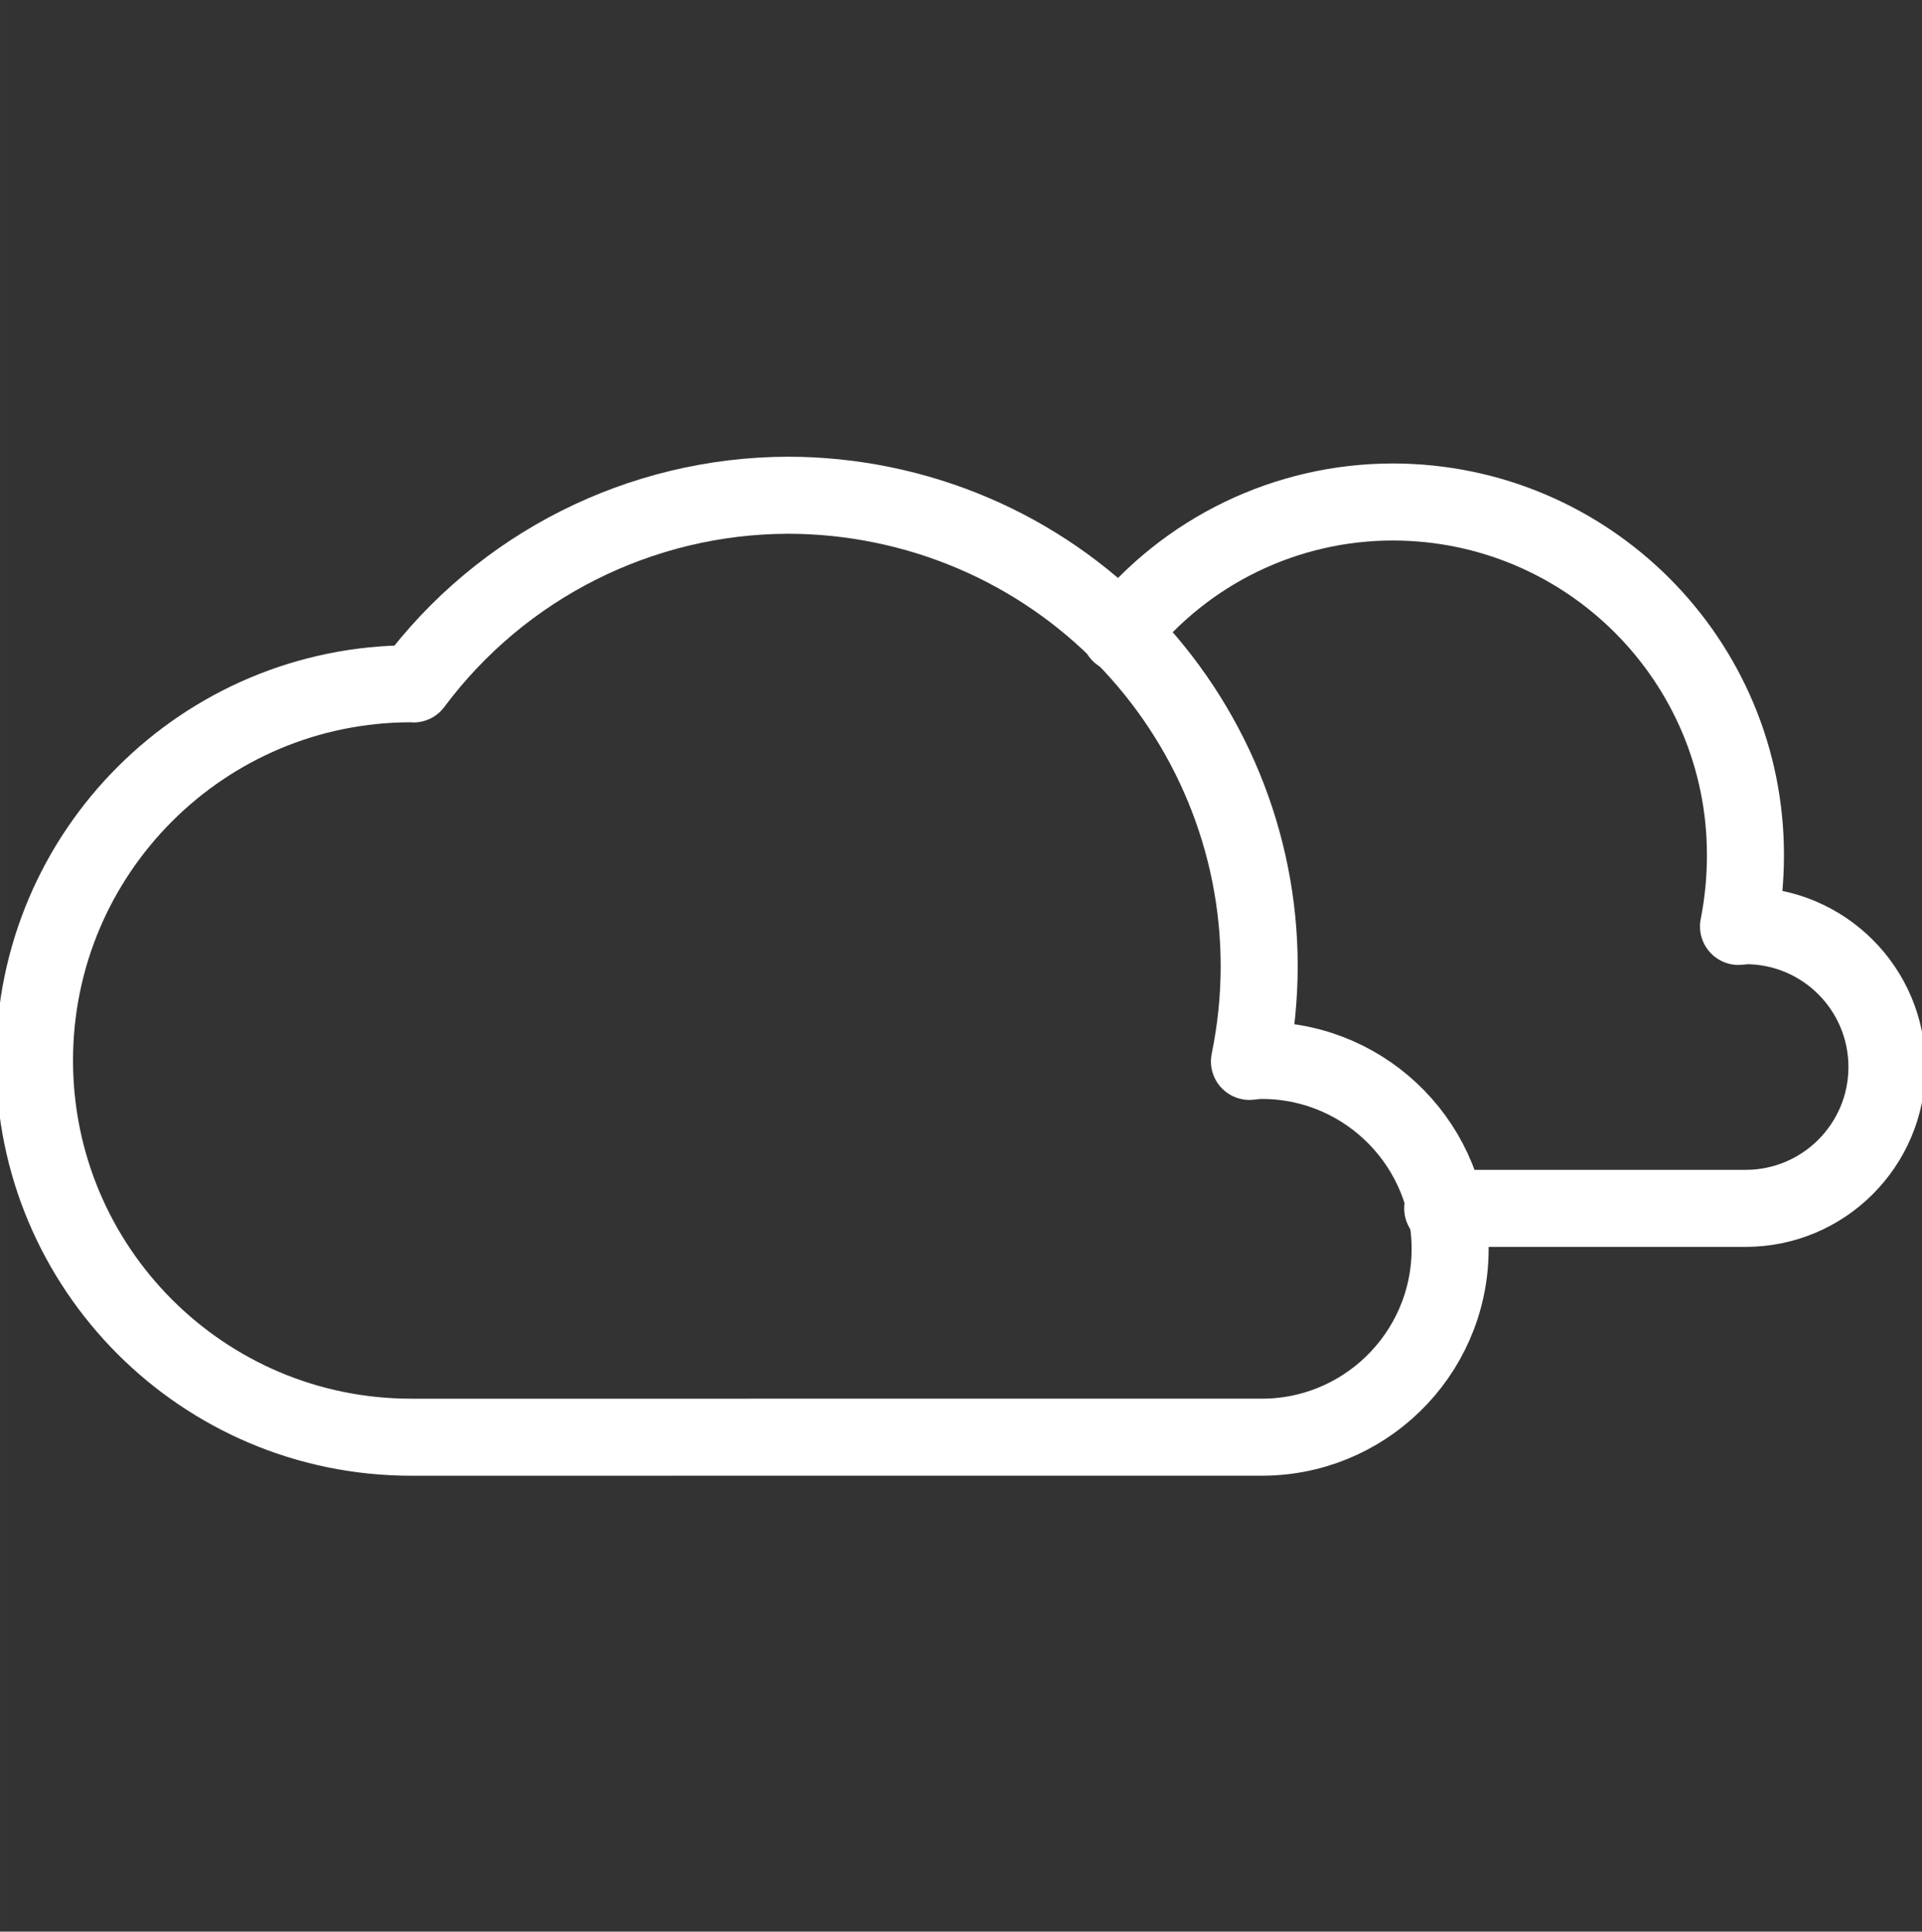 <?xml version="1.0" encoding="UTF-8" standalone="no"?>
<!-- Created with Inkscape (http://www.inkscape.org/) -->

<svg
   xmlns:dc="http://purl.org/dc/elements/1.1/"
   xmlns:cc="http://creativecommons.org/ns#"
   xmlns:rdf="http://www.w3.org/1999/02/22-rdf-syntax-ns#"
   xmlns:svg="http://www.w3.org/2000/svg"
   xmlns="http://www.w3.org/2000/svg"
   xmlns:sodipodi="http://sodipodi.sourceforge.net/DTD/sodipodi-0.dtd"
   xmlns:inkscape="http://www.inkscape.org/namespaces/inkscape"
   width="199"
   height="200"
   viewBox="0 0 52.652 52.917"
   version="1.1"
   id="svg21099"
   inkscape:version="0.92.5 (2060ec1f9f, 2020-04-08)"
   sodipodi:docname="04n.svg">
  <rect x="0" y="0" width="52.652" height="52.917" fill="#333333" stroke="none"/>
  <defs
     id="defs21093" />
  <sodipodi:namedview
     id="base"
     pagecolor="#ffffff"
     bordercolor="#666666"
     borderopacity="1.0"
     inkscape:pageopacity="0.0"
     inkscape:pageshadow="2"
     inkscape:zoom="1.4"
     inkscape:cx="281.19063"
     inkscape:cy="112.78025"
     inkscape:document-units="mm"
     inkscape:current-layer="layer1"
     showgrid="false"
     units="px"
     inkscape:window-width="1848"
     inkscape:window-height="1016"
     inkscape:window-x="72"
     inkscape:window-y="27"
     inkscape:window-maximized="1"
     inkscape:pagecheckerboard="true" />
  <g
     inkscape:label="Layer 1"
     inkscape:groupmode="layer"
     id="layer1"
     transform="translate(0,-244.083)">
    <g
       id="g2266"
       transform="matrix(0.353,0,0,-0.353,-511.387,425.72)"
       style="stroke:#ffffff;stroke-opacity:1">
      <path
         d="m 0,0 c 2.701,-0.039 4.922,2.12 4.96,4.821 0.039,2.7 -2.12,4.921 -4.82,4.96 -0.047,10e-4 -0.094,10e-4 -0.14,0 -0.086,0 -0.166,-0.02 -0.25,-0.025 1.361,6.619 -2.902,13.088 -9.521,14.449 -0.808,0.167 -1.63,0.25 -2.455,0.251 -3.835,-0.009 -7.44,-1.825 -9.73,-4.9 -0.018,0 -0.034,0.006 -0.051,0.006 -5.402,0 -9.782,-4.379 -9.782,-9.782 0,-5.402 4.38,-9.781 9.782,-9.781 z"
         style="fill:none;stroke:#ffffff;stroke-width:2;stroke-linecap:round;stroke-linejoin:round;stroke-miterlimit:4;stroke-dasharray:none;stroke-opacity:1"
         id="path2268"
         inkscape:connector-curvature="0" />
    </g>
    <g
       id="g2270"
       transform="matrix(0.353,0,0,-0.353,-506.868,415.994)"
       style="stroke:#ffffff;stroke-opacity:1">
      <path
         d="M 0,0 V 0 C 0.323,-1.503 1.497,-2.677 3,-3 1.497,-3.323 0.323,-4.497 0,-6 c -0.323,1.503 -1.497,2.677 -3,3 1.503,0.323 2.677,1.497 3,3 z"
         style="fill:none;stroke:#ffffff;stroke-width:2;stroke-linecap:round;stroke-linejoin:round;stroke-miterlimit:4;stroke-dasharray:none;stroke-opacity:1"
         id="path2272"
         inkscape:connector-curvature="0" />
    </g>
    <g
       id="g2274"
       transform="matrix(0.353,0,0,-0.353,-512.674,418.336)"
       style="stroke:#ffffff;stroke-opacity:1">
      <path
         d="M 0,0 C 0.872,5.88 5.916,10.235 11.86,10.24"
         style="fill:none;stroke:#ffffff;stroke-width:2;stroke-linecap:round;stroke-linejoin:round;stroke-miterlimit:4;stroke-dasharray:none;stroke-opacity:1"
         id="path2276"
         inkscape:connector-curvature="0" />
    </g>
    <g
       id="g2278"
       transform="matrix(0.353,0,0,-0.353,-510.064,422.887)"
       style="stroke:#ffffff;stroke-opacity:1">
      <path
         d="M 0,0 0.02,-0.02 C 1.435,-0.575 2.94,-0.859 4.46,-0.86"
         style="fill:none;stroke:#ffffff;stroke-width:2;stroke-linecap:round;stroke-linejoin:round;stroke-miterlimit:4;stroke-dasharray:none;stroke-opacity:1"
         id="path2280"
         inkscape:connector-curvature="0" />
    </g>
    <g
       id="g2282"
       transform="matrix(0.353,0,0,-0.353,-505.499,421.949)"
       style="stroke:#ffffff;stroke-opacity:1">
      <path
         d="M 0,0 C -2.241,-2.262 -5.296,-3.53 -8.48,-3.52"
         style="fill:none;stroke:#ffffff;stroke-width:2;stroke-linecap:round;stroke-linejoin:round;stroke-miterlimit:4;stroke-dasharray:none;stroke-opacity:1"
         id="path2284"
         inkscape:connector-curvature="0" />
    </g>
    <g
       id="g2286"
       transform="matrix(0.353,0,0,-0.353,-508.49,414.724)"
       style="stroke:#ffffff;stroke-opacity:1">
      <path
         d="M 0,0 C -4.689,-4.676 -4.699,-12.268 -0.023,-16.957 2.229,-19.215 5.29,-20.483 8.48,-20.48"
         style="fill:none;stroke:#ffffff;stroke-width:2;stroke-linecap:round;stroke-linejoin:round;stroke-miterlimit:4;stroke-dasharray:none;stroke-opacity:1"
         id="path2288"
         inkscape:connector-curvature="0" />
    </g>
    <g
       id="g22368"
       transform="matrix(2.989,0,0,2.989,31.41,-415.509)">
      <g
         style="stroke:#ffffff;stroke-opacity:1"
         transform="matrix(0.353,0,0,-0.353,1.031,233.845)"
         id="g2102">
        <path
           inkscape:connector-curvature="0"
           id="path2104"
           style="fill:none;stroke:#ffffff;stroke-width:2;stroke-linecap:round;stroke-linejoin:round;stroke-miterlimit:4;stroke-dasharray:none;stroke-opacity:1"
           d="m 0,0 c 2.701,-0.039 4.922,2.12 4.96,4.821 0.039,2.7 -2.12,4.921 -4.82,4.96 -0.047,10e-4 -0.094,10e-4 -0.14,0 -0.086,0 -0.166,-0.021 -0.25,-0.025 1.361,6.619 -2.902,13.088 -9.521,14.449 -0.808,0.166 -1.63,0.25 -2.455,0.251 -3.834,-0.009 -7.44,-1.825 -9.73,-4.9 -0.018,0 -0.034,0.005 -0.051,0.005 -5.402,0.003 -9.784,-4.373 -9.787,-9.775 -0.003,-5.402 4.373,-9.784 9.775,-9.787 h 0.012 z" />
      </g>
      <g
         style="stroke:#ffffff;stroke-opacity:1"
         transform="matrix(0.353,0,0,-0.353,2.714,231.748)"
         id="g2106">
        <path
           inkscape:connector-curvature="0"
           id="path2108"
           style="fill:none;stroke:#ffffff;stroke-width:2;stroke-linecap:round;stroke-linejoin:round;stroke-miterlimit:4;stroke-dasharray:none;stroke-opacity:1"
           d="M 0,0 H 7.86 C 9.887,-0.002 11.532,1.64 11.534,3.667 11.536,5.693 9.895,7.338 7.868,7.34 H 7.86 C 7.8,7.34 7.74,7.32 7.68,7.32 7.8,7.926 7.86,8.542 7.86,9.16 7.87,14.221 3.774,18.331 -1.286,18.34 H -1.3 c -2.758,-0.002 -5.364,-1.261 -7.08,-3.42" />
      </g>
    </g>
  </g>
</svg>
